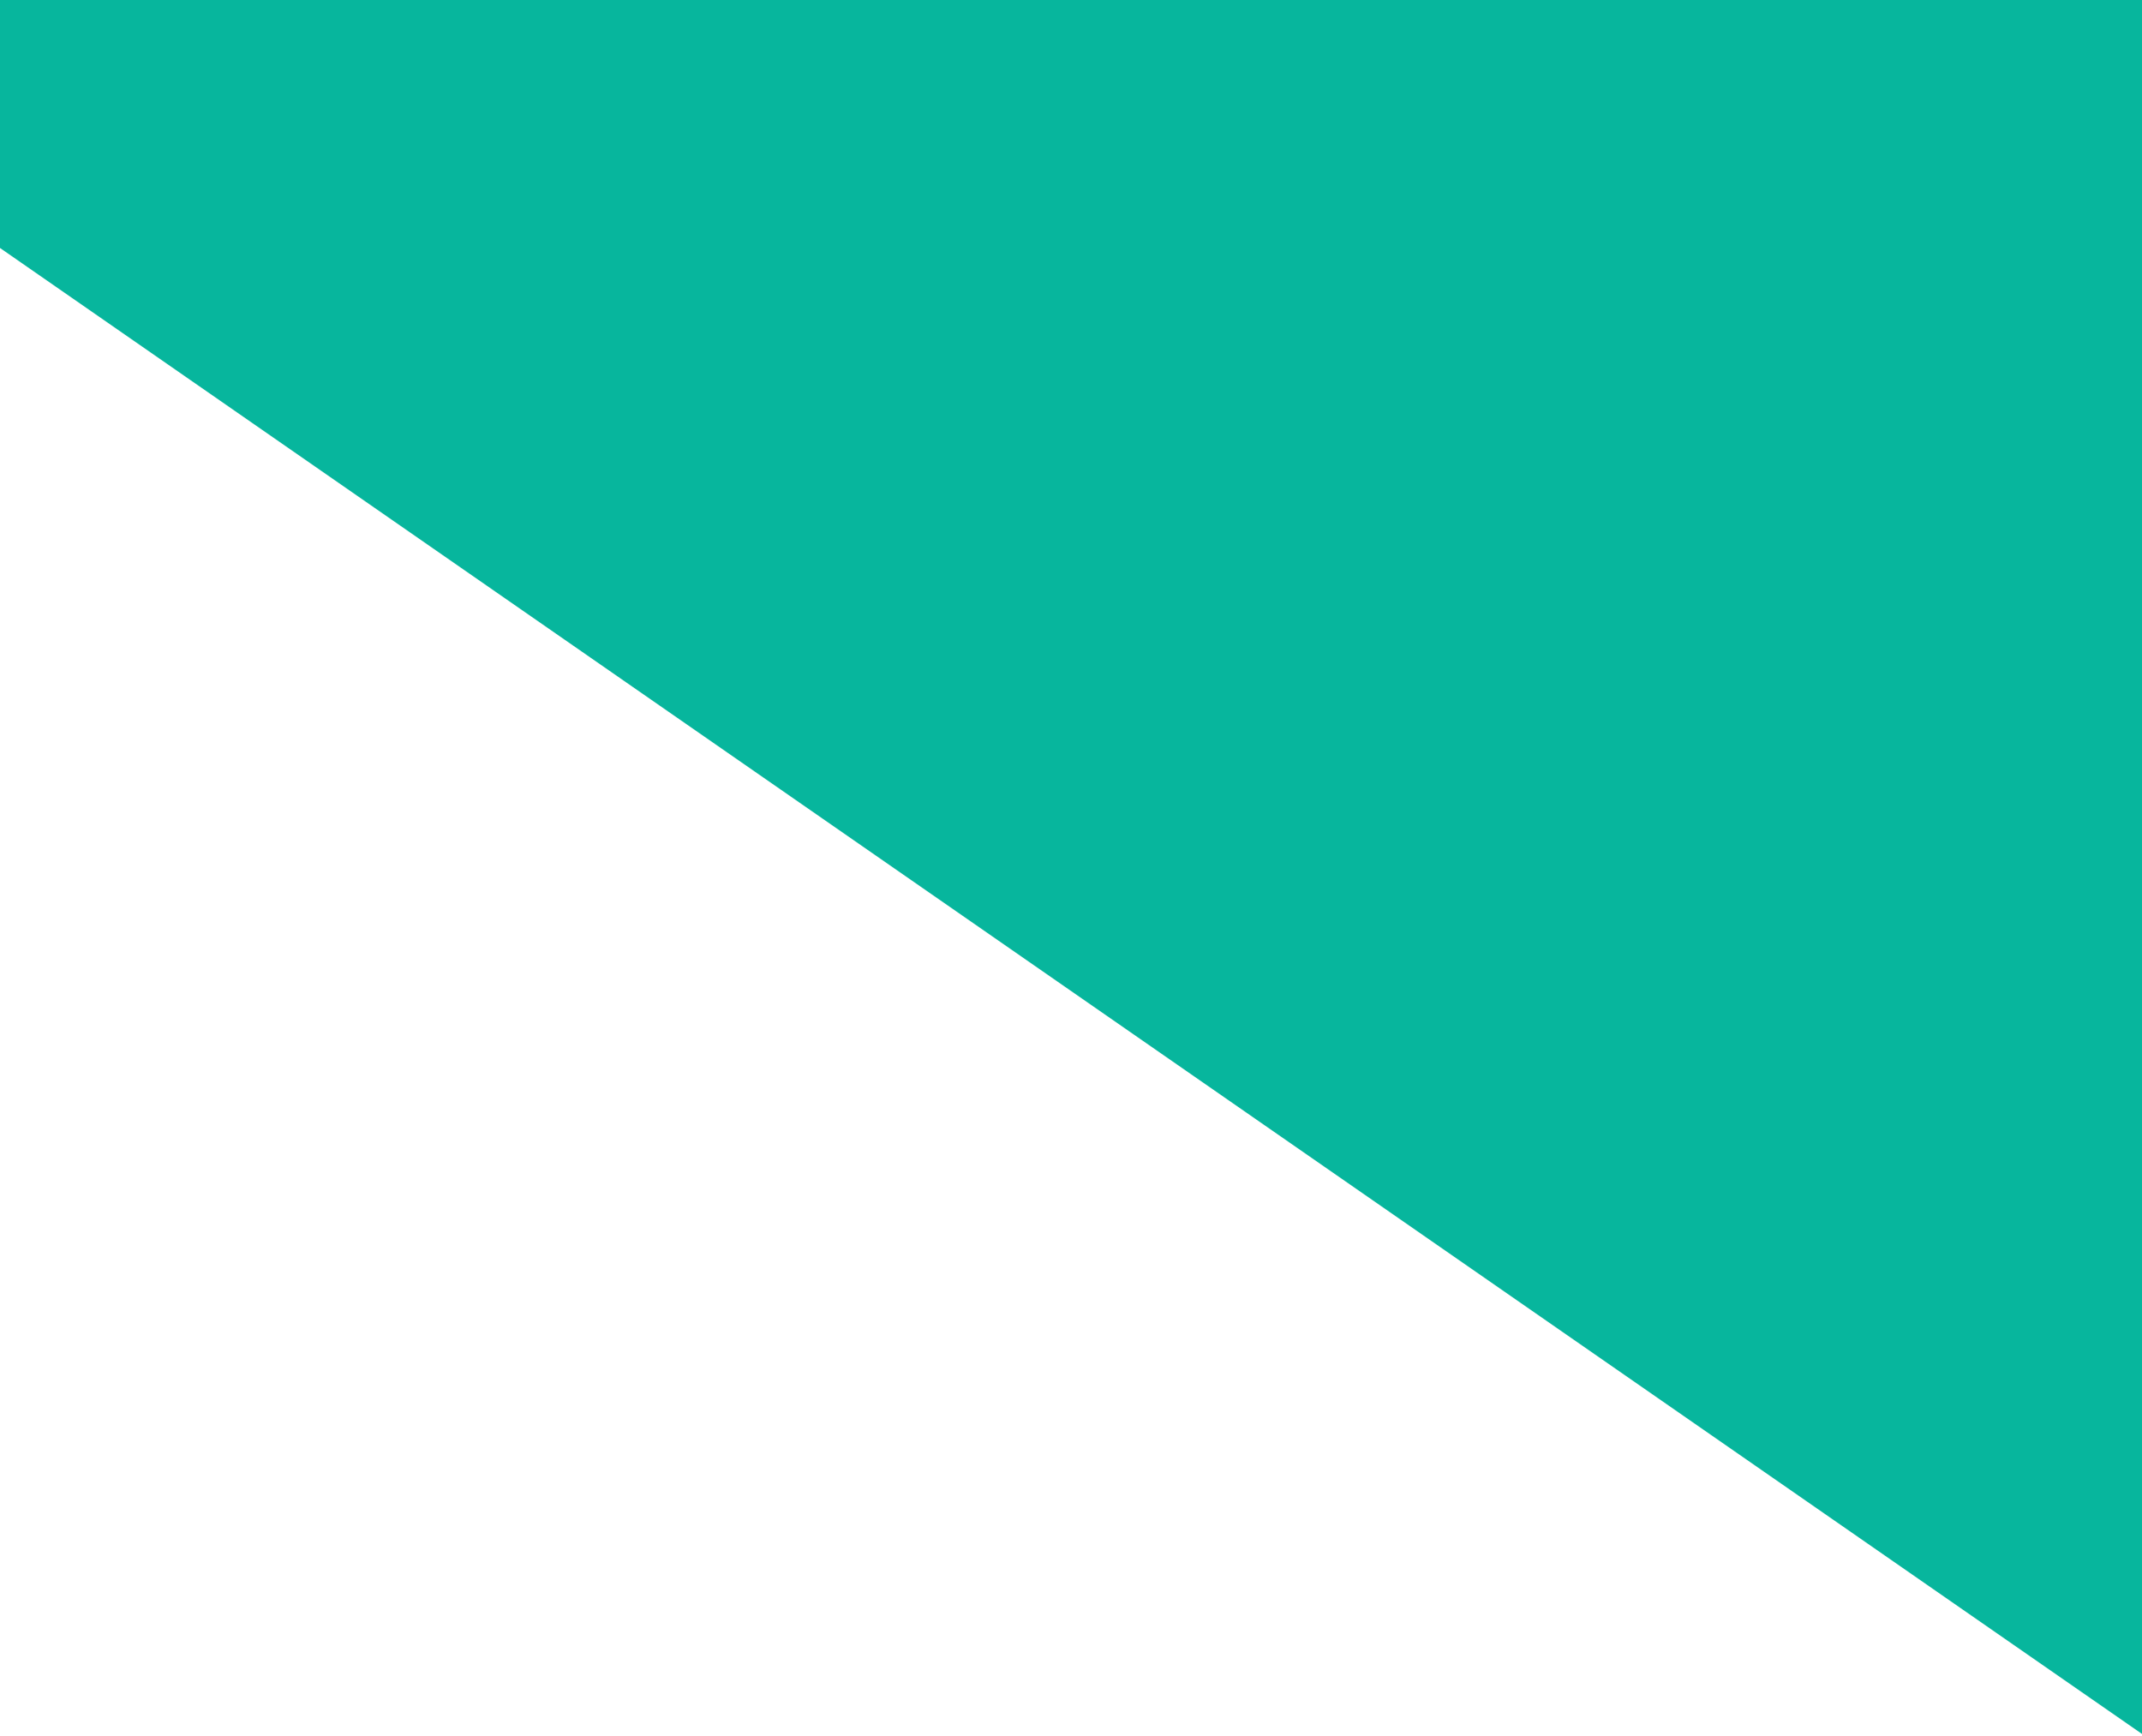 <?xml version="1.0" encoding="utf-8"?>
<!-- Generator: Adobe Illustrator 18.0.0, SVG Export Plug-In . SVG Version: 6.00 Build 0)  -->
<!DOCTYPE svg PUBLIC "-//W3C//DTD SVG 1.1//EN" "http://www.w3.org/Graphics/SVG/1.1/DTD/svg11.dtd">
<svg version="1.1" id="Calque_1" xmlns="http://www.w3.org/2000/svg" xmlns:xlink="http://www.w3.org/1999/xlink" x="0px" y="0px"
	 viewBox="293.6 0 1332.9 1080" enable-background="new 293.6 0 1332.9 1080" xml:space="preserve">
<path id="Tracé_496" fill="#07B69D" d="M293.6,0v154.3l1332.9,924.6V0"/>
</svg>
